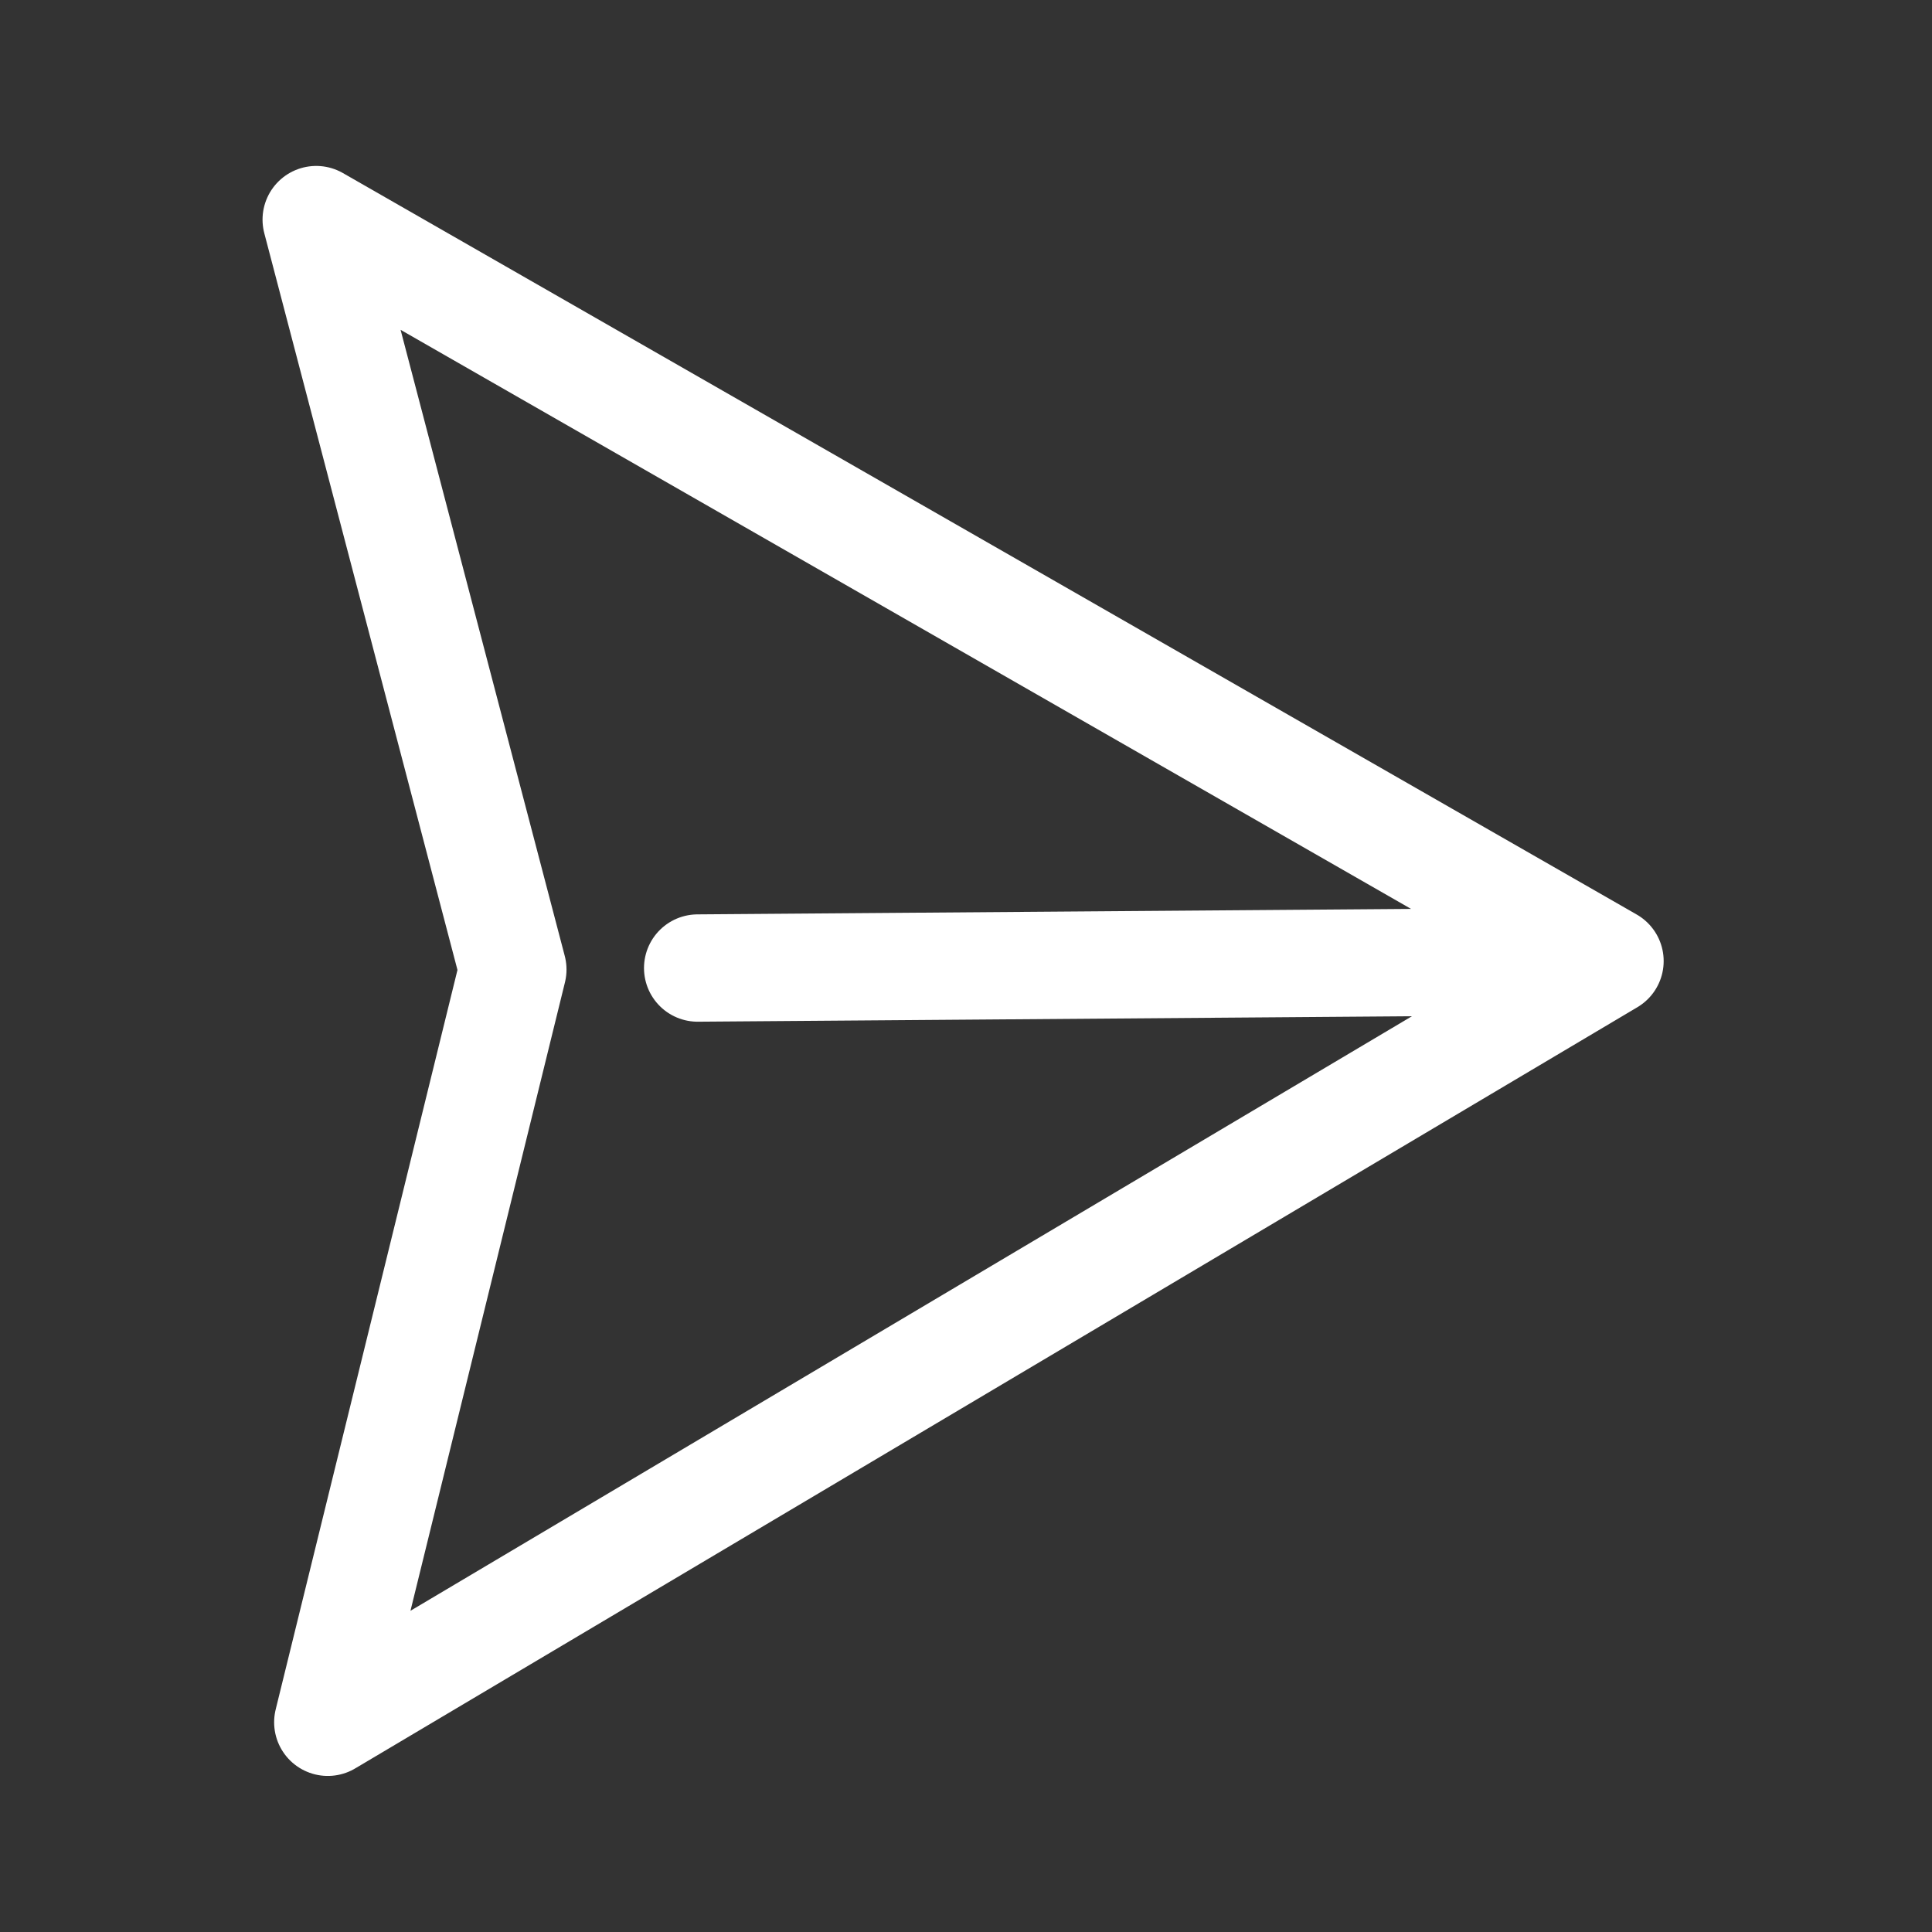 <svg width="18" height="18" viewBox="0 0 18 18" fill="none" xmlns="http://www.w3.org/2000/svg">
<rect x="0" y="0" width="18" height="18" fill="#333333" stroke="none"/>
<path d="M15 8.954L2.946 2.046L4.778 9.033L3.054 16.046L15 8.954ZM15 8.954L6.5 9.019" stroke="#ffffff" stroke-miterlimit="16" stroke-linecap="round" stroke-linejoin="round"/>
</svg>
